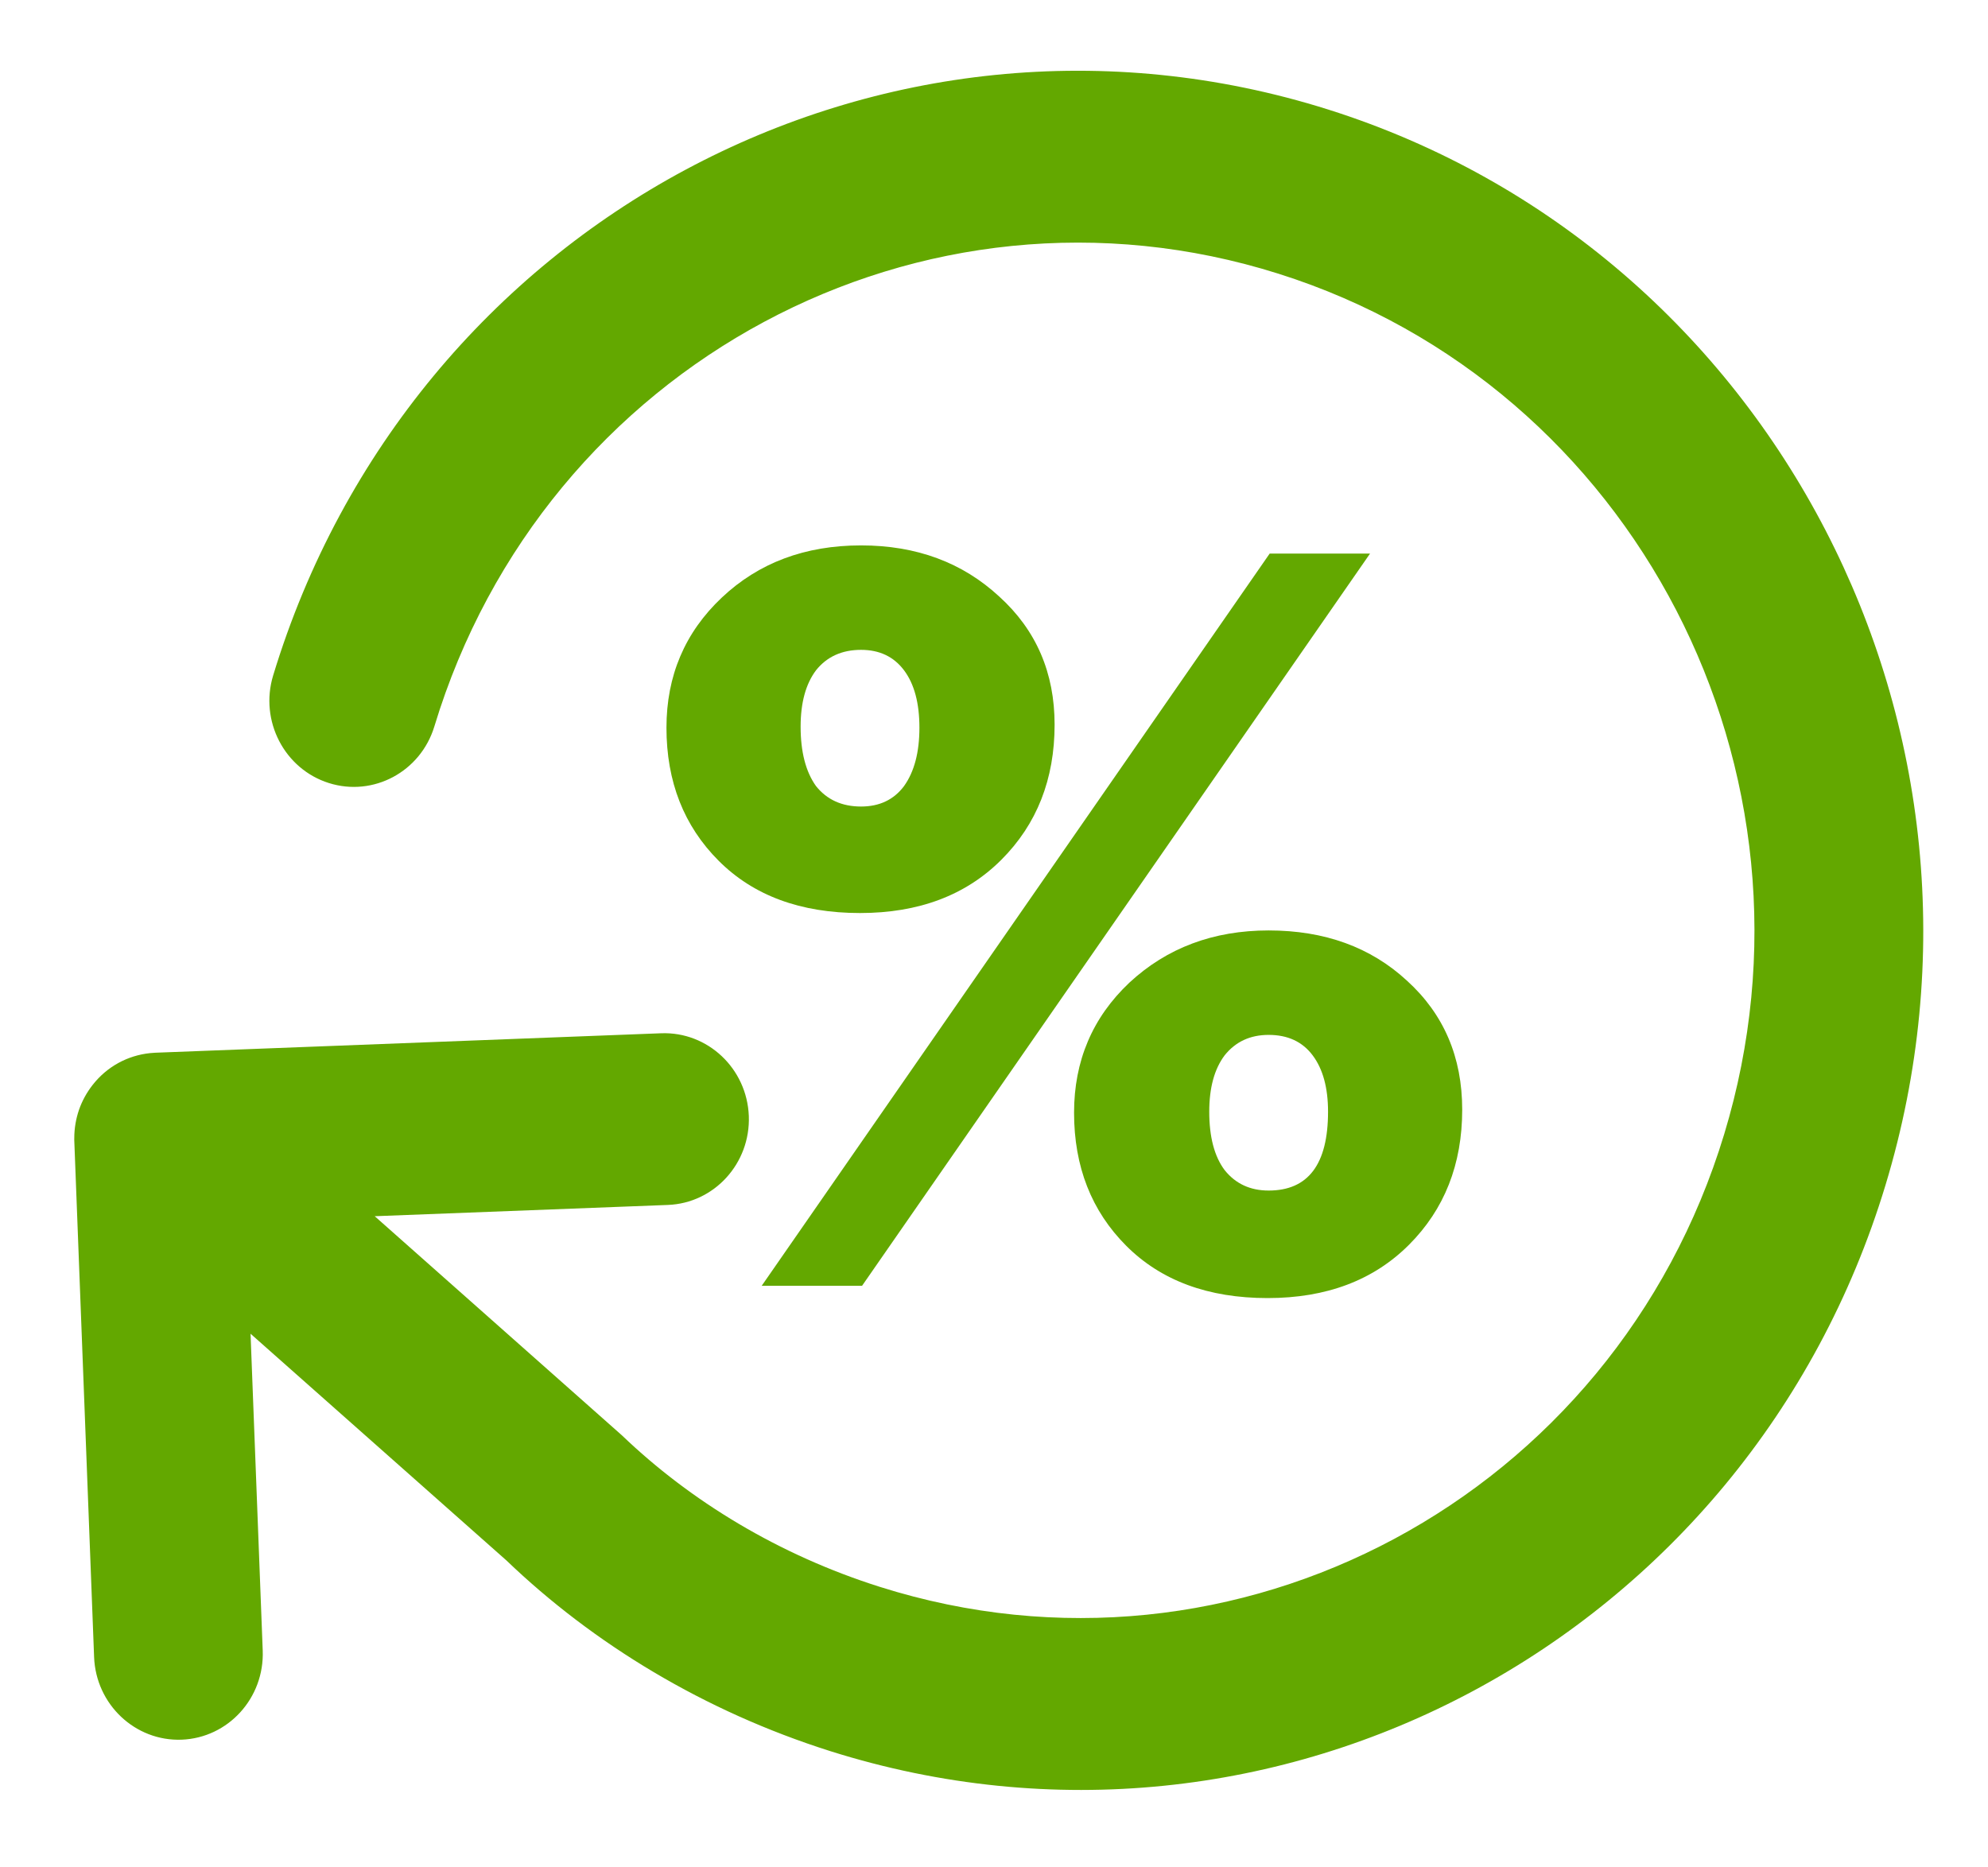 <svg width="33" height="31" viewBox="0 0 33 31" fill="none" xmlns="http://www.w3.org/2000/svg">
<path d="M4.534 11.214C5.676 7.453 8.208 4.518 11.377 2.819C14.545 1.12 18.354 0.652 22.05 1.819C25.746 2.987 28.629 5.572 30.302 8.801C31.975 12.031 32.439 15.912 31.298 19.675C30.158 23.438 27.624 26.371 24.456 28.07C21.288 29.77 17.478 30.237 13.782 29.07C11.691 28.408 9.852 27.291 8.406 25.904L4.159 22.141L4.361 27.4C4.391 28.187 3.789 28.85 3.016 28.88C2.244 28.909 1.592 28.295 1.562 27.508L1.234 18.957C1.233 18.935 1.232 18.914 1.233 18.894C1.233 18.73 1.261 18.572 1.311 18.425C1.362 18.278 1.438 18.138 1.538 18.01C1.554 17.991 1.57 17.97 1.586 17.952C1.708 17.812 1.858 17.696 2.027 17.614C2.191 17.535 2.371 17.487 2.563 17.477C2.568 17.476 2.573 17.476 2.578 17.476L10.975 17.153C11.748 17.124 12.399 17.738 12.43 18.525C12.46 19.312 11.857 19.974 11.085 20.003L6.22 20.19L10.325 23.829C11.459 24.916 12.924 25.812 14.608 26.344C17.565 27.279 20.609 26.906 23.147 25.545C25.684 24.184 27.708 21.839 28.621 18.828C29.534 15.818 29.164 12.717 27.825 10.13C26.485 7.543 24.18 5.478 21.223 4.544C18.266 3.61 15.222 3.982 12.684 5.343C10.146 6.704 8.123 9.049 7.21 12.06C6.981 12.812 6.197 13.232 5.459 12.999C4.721 12.766 4.306 11.966 4.534 11.214Z" fill="#63A800"/>
<path d="M14.293 13.389C14.599 13.389 14.837 13.276 15.007 13.049C15.177 12.811 15.262 12.488 15.262 12.08C15.262 11.672 15.177 11.355 15.007 11.128C14.837 10.901 14.599 10.788 14.293 10.788C13.976 10.788 13.726 10.901 13.545 11.128C13.375 11.355 13.29 11.666 13.29 12.063C13.29 12.482 13.375 12.811 13.545 13.049C13.726 13.276 13.976 13.389 14.293 13.389ZM14.276 15.157C13.29 15.157 12.508 14.868 11.93 14.29C11.352 13.712 11.063 12.975 11.063 12.08C11.063 11.219 11.369 10.499 11.981 9.921C12.593 9.343 13.364 9.054 14.293 9.054C15.211 9.054 15.976 9.337 16.588 9.904C17.2 10.459 17.506 11.168 17.506 12.029C17.506 12.936 17.211 13.684 16.622 14.273C16.033 14.862 15.251 15.157 14.276 15.157ZM12.644 21.345L21.076 9.19H22.742L14.31 21.345H12.644ZM21.059 19.764C21.716 19.764 22.045 19.328 22.045 18.455C22.045 18.058 21.96 17.747 21.79 17.52C21.62 17.293 21.376 17.18 21.059 17.18C20.753 17.18 20.509 17.293 20.328 17.52C20.158 17.747 20.073 18.058 20.073 18.455C20.073 18.874 20.158 19.197 20.328 19.424C20.509 19.651 20.753 19.764 21.059 19.764ZM21.042 21.549C20.056 21.549 19.274 21.26 18.696 20.682C18.118 20.104 17.829 19.367 17.829 18.472C17.829 17.611 18.135 16.891 18.747 16.313C19.37 15.735 20.141 15.446 21.059 15.446C21.988 15.446 22.753 15.724 23.354 16.279C23.966 16.834 24.272 17.548 24.272 18.421C24.272 19.328 23.977 20.076 23.388 20.665C22.799 21.254 22.017 21.549 21.042 21.549Z" fill="#63A800"/>
</svg>
